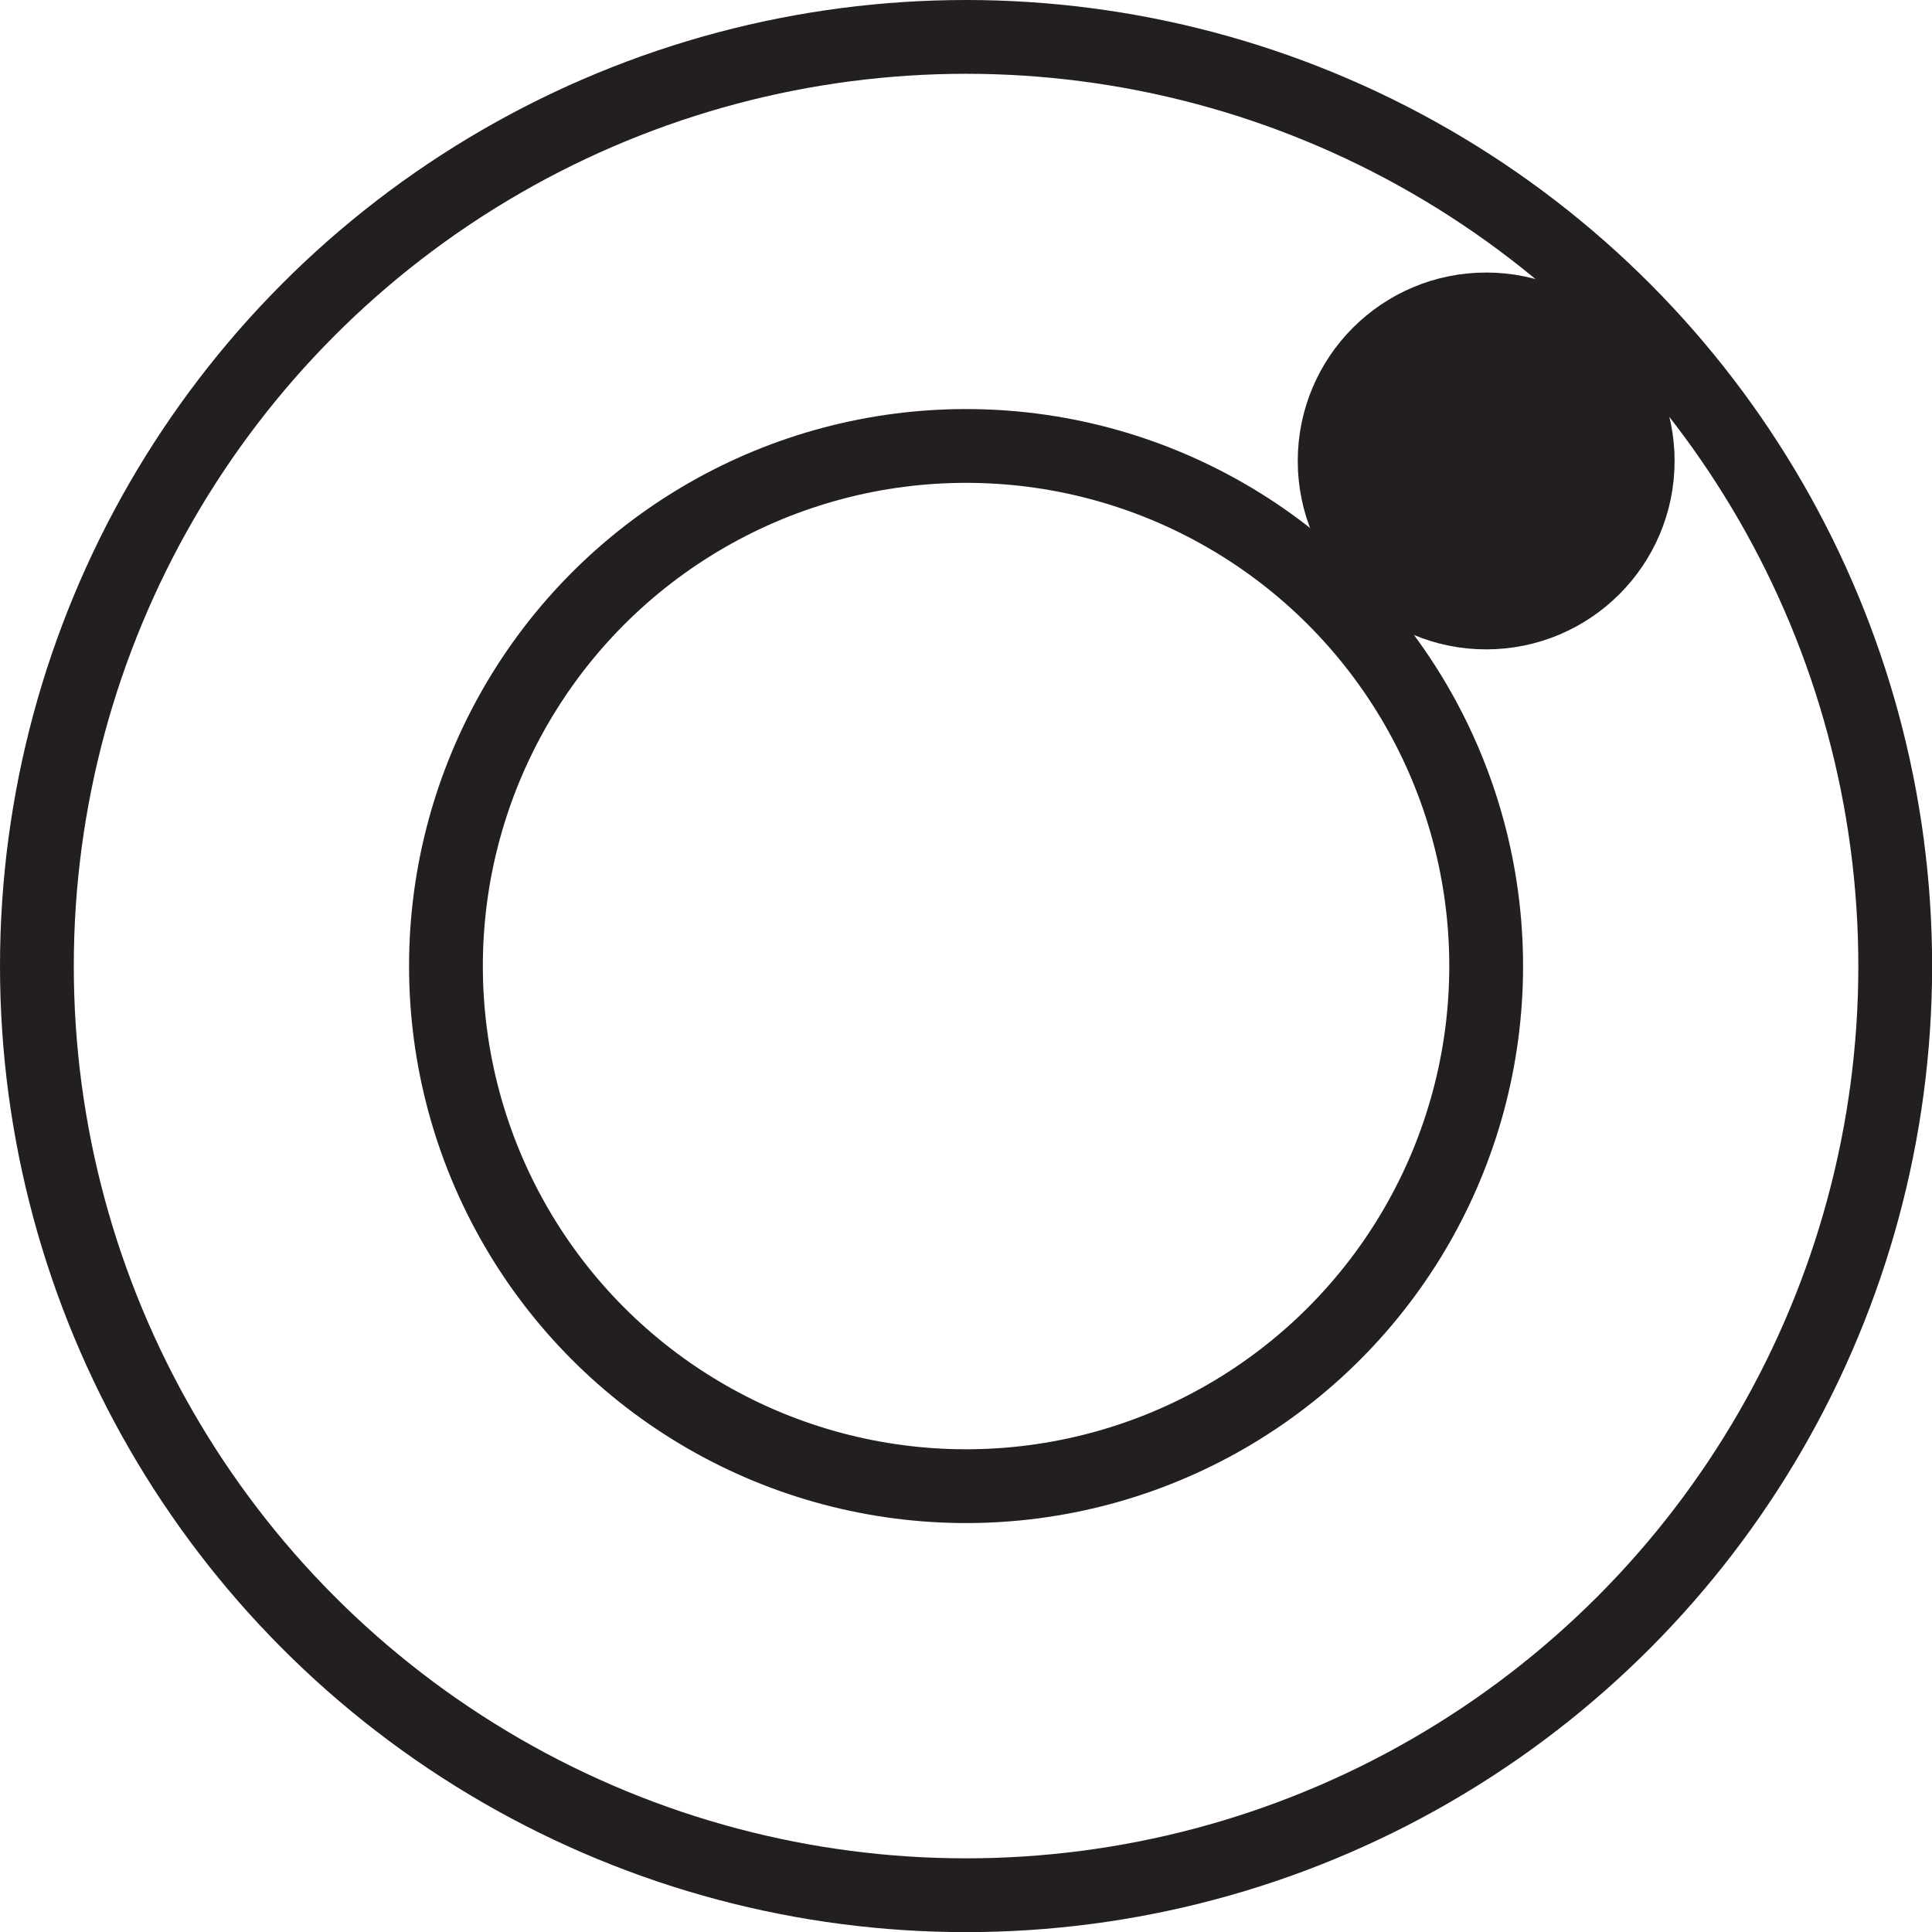 <?xml version="1.0" encoding="UTF-8"?>
<svg id="Layer_1" data-name="Layer 1" xmlns="http://www.w3.org/2000/svg" viewBox="0 0 157.09 157.09">
  <defs>
    <style>
      .cls-1 {
        fill: #231f20;
        stroke-width: 4px;
      }

      .cls-1, .cls-2 {
        stroke: #231f20;
        stroke-miterlimit: 10;
      }

      .cls-2 {
        fill: none;
        stroke-width: 6px;
      }
    </style>
  </defs>
  <circle class="cls-2" cx="78.55" cy="78.55" r="75.55"/>
  <circle class="cls-2" cx="78.55" cy="78.55" r="42.29"/>
  <circle class="cls-1" cx="120.84" cy="37.48" r="13.32"/>
</svg>